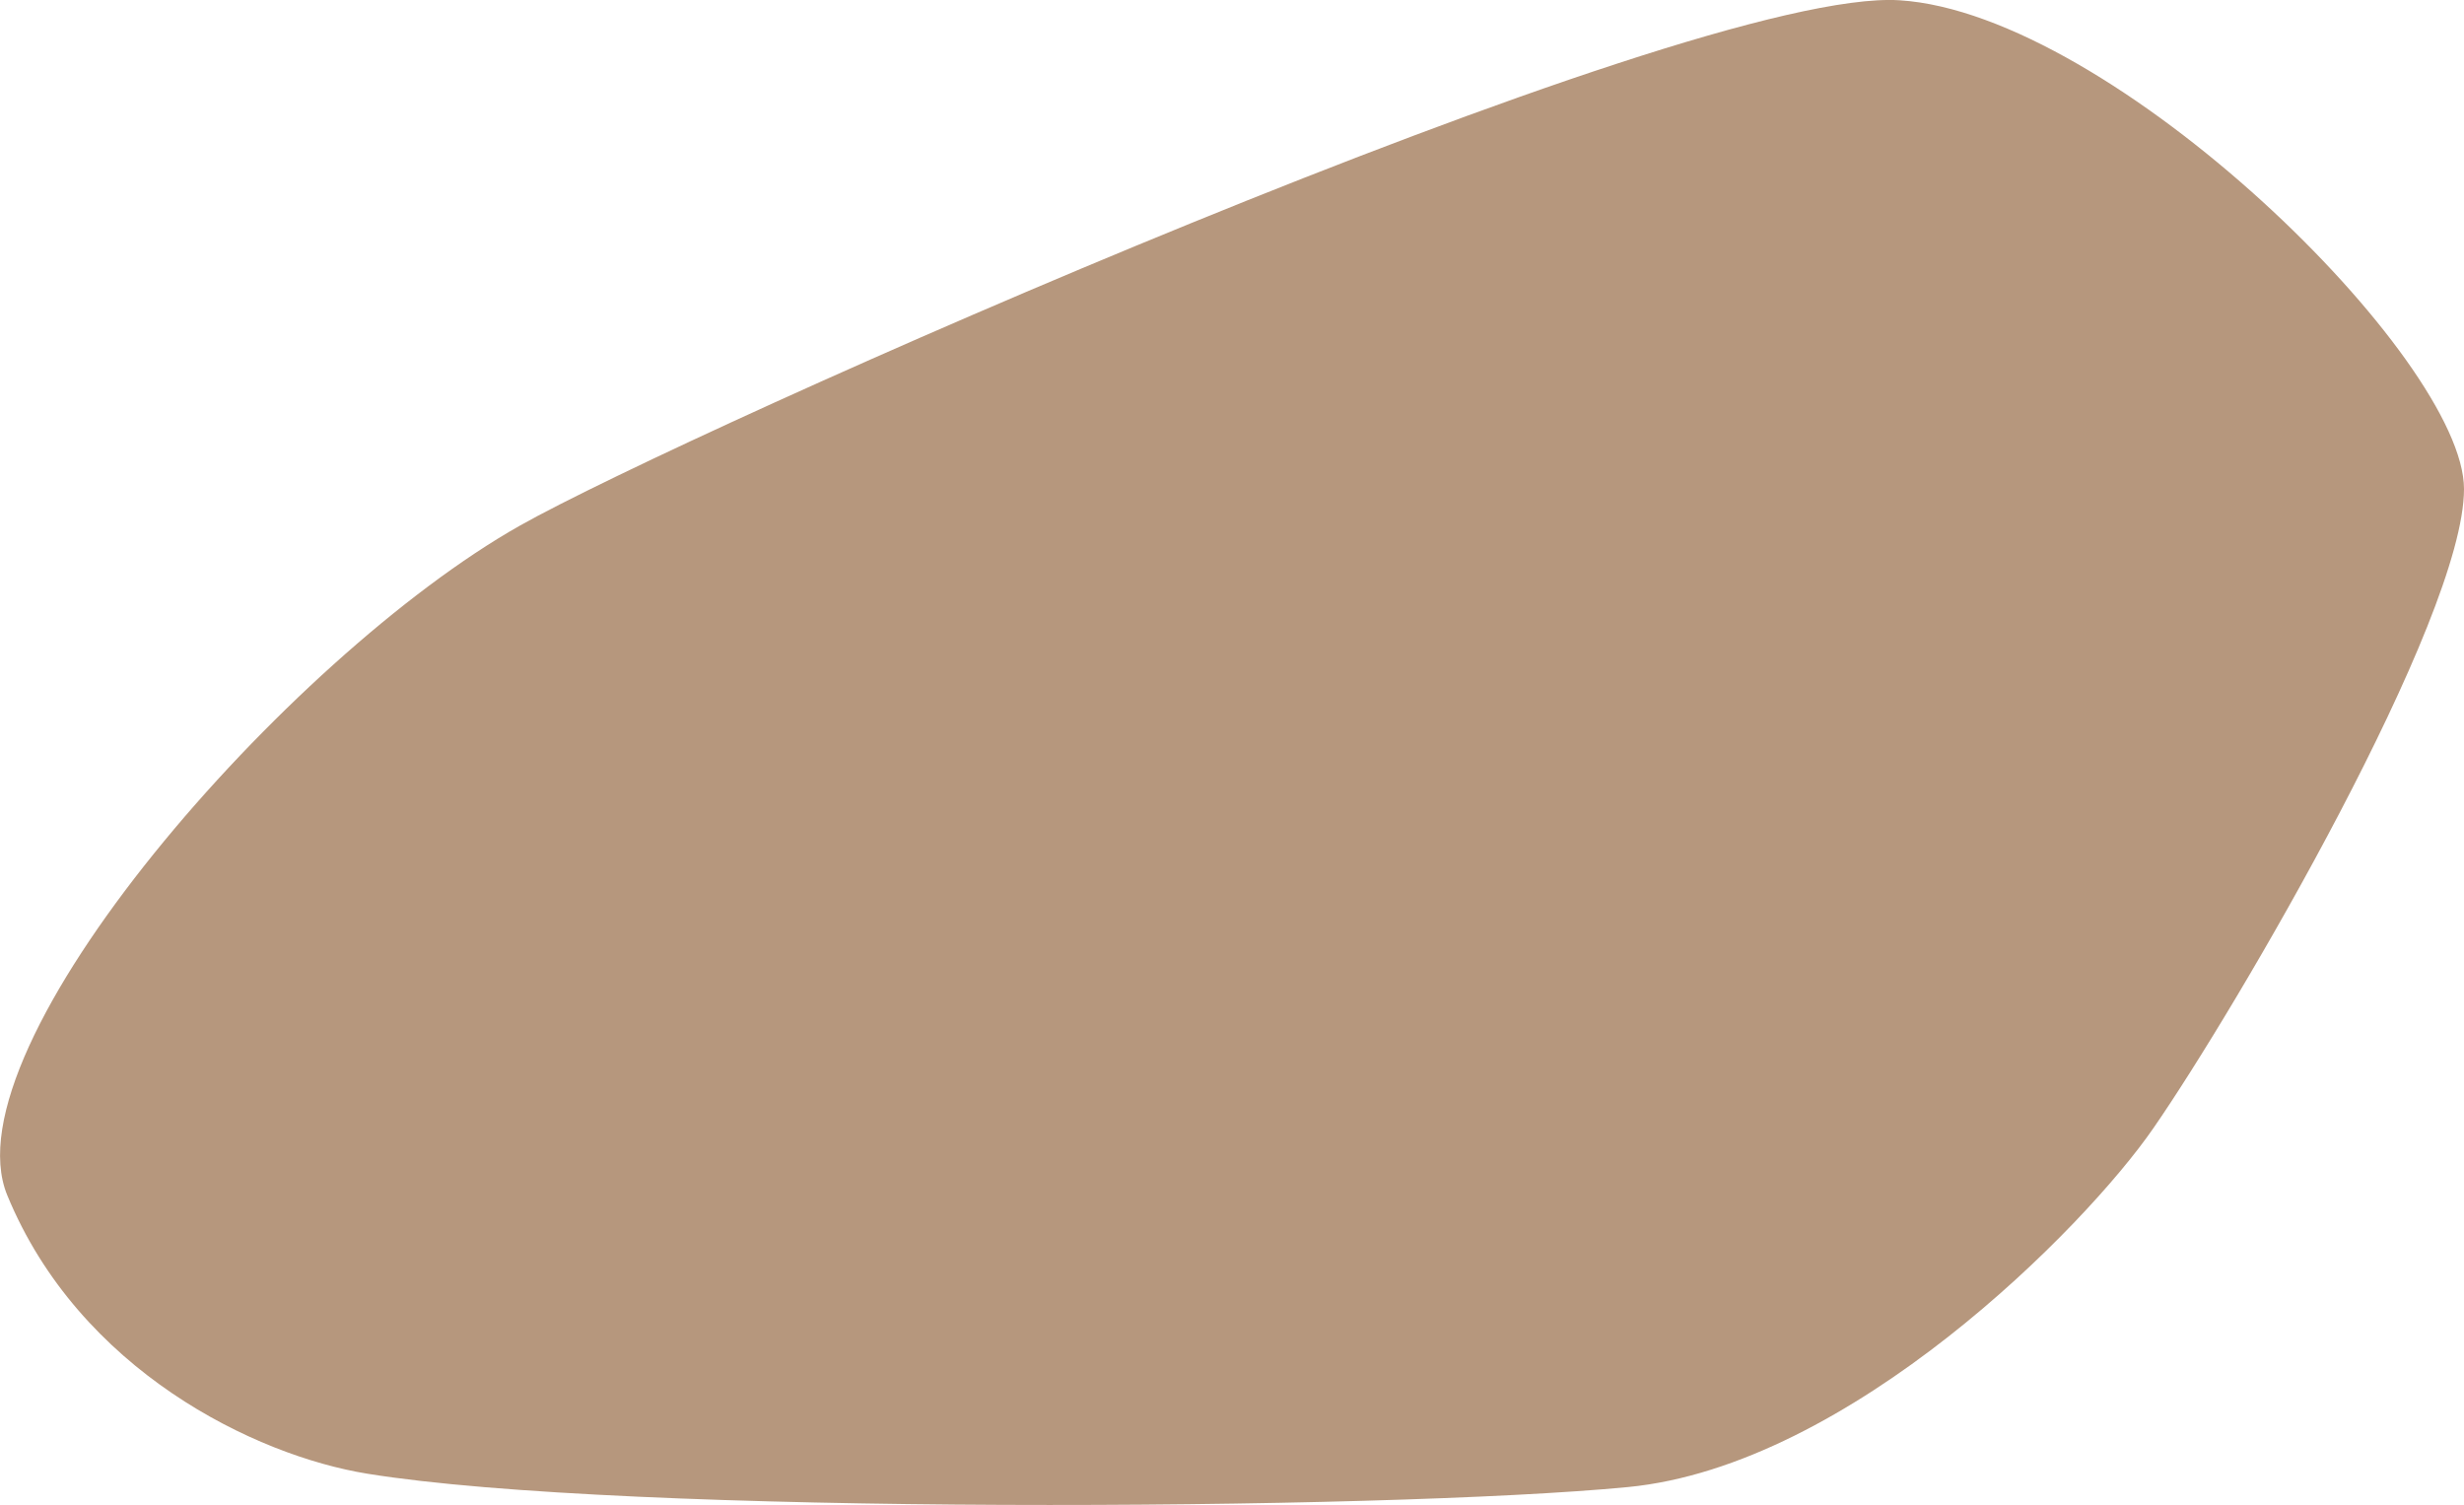 <?xml version="1.0" encoding="UTF-8"?><svg id="Layer_2" xmlns="http://www.w3.org/2000/svg" viewBox="0 0 92.01 56.2"><defs><style>.cls-1{fill:#b6977d;stroke-width:0px;}</style></defs><g id="Layer_1-2"><path class="cls-1" d="m13.71,55.03c9.59,1.56,37.94,1.38,47.08.5,8.28-.8,17.06-9.69,19.62-13.4,3.09-4.46,11.6-19.01,11.6-23.87S78.89.51,70.93.01,25.58,16.14,19.41,19.63C10.77,24.51-2.01,39.08.27,44.63c2.69,6.54,9.25,9.72,13.44,10.4Z"/></g></svg>
